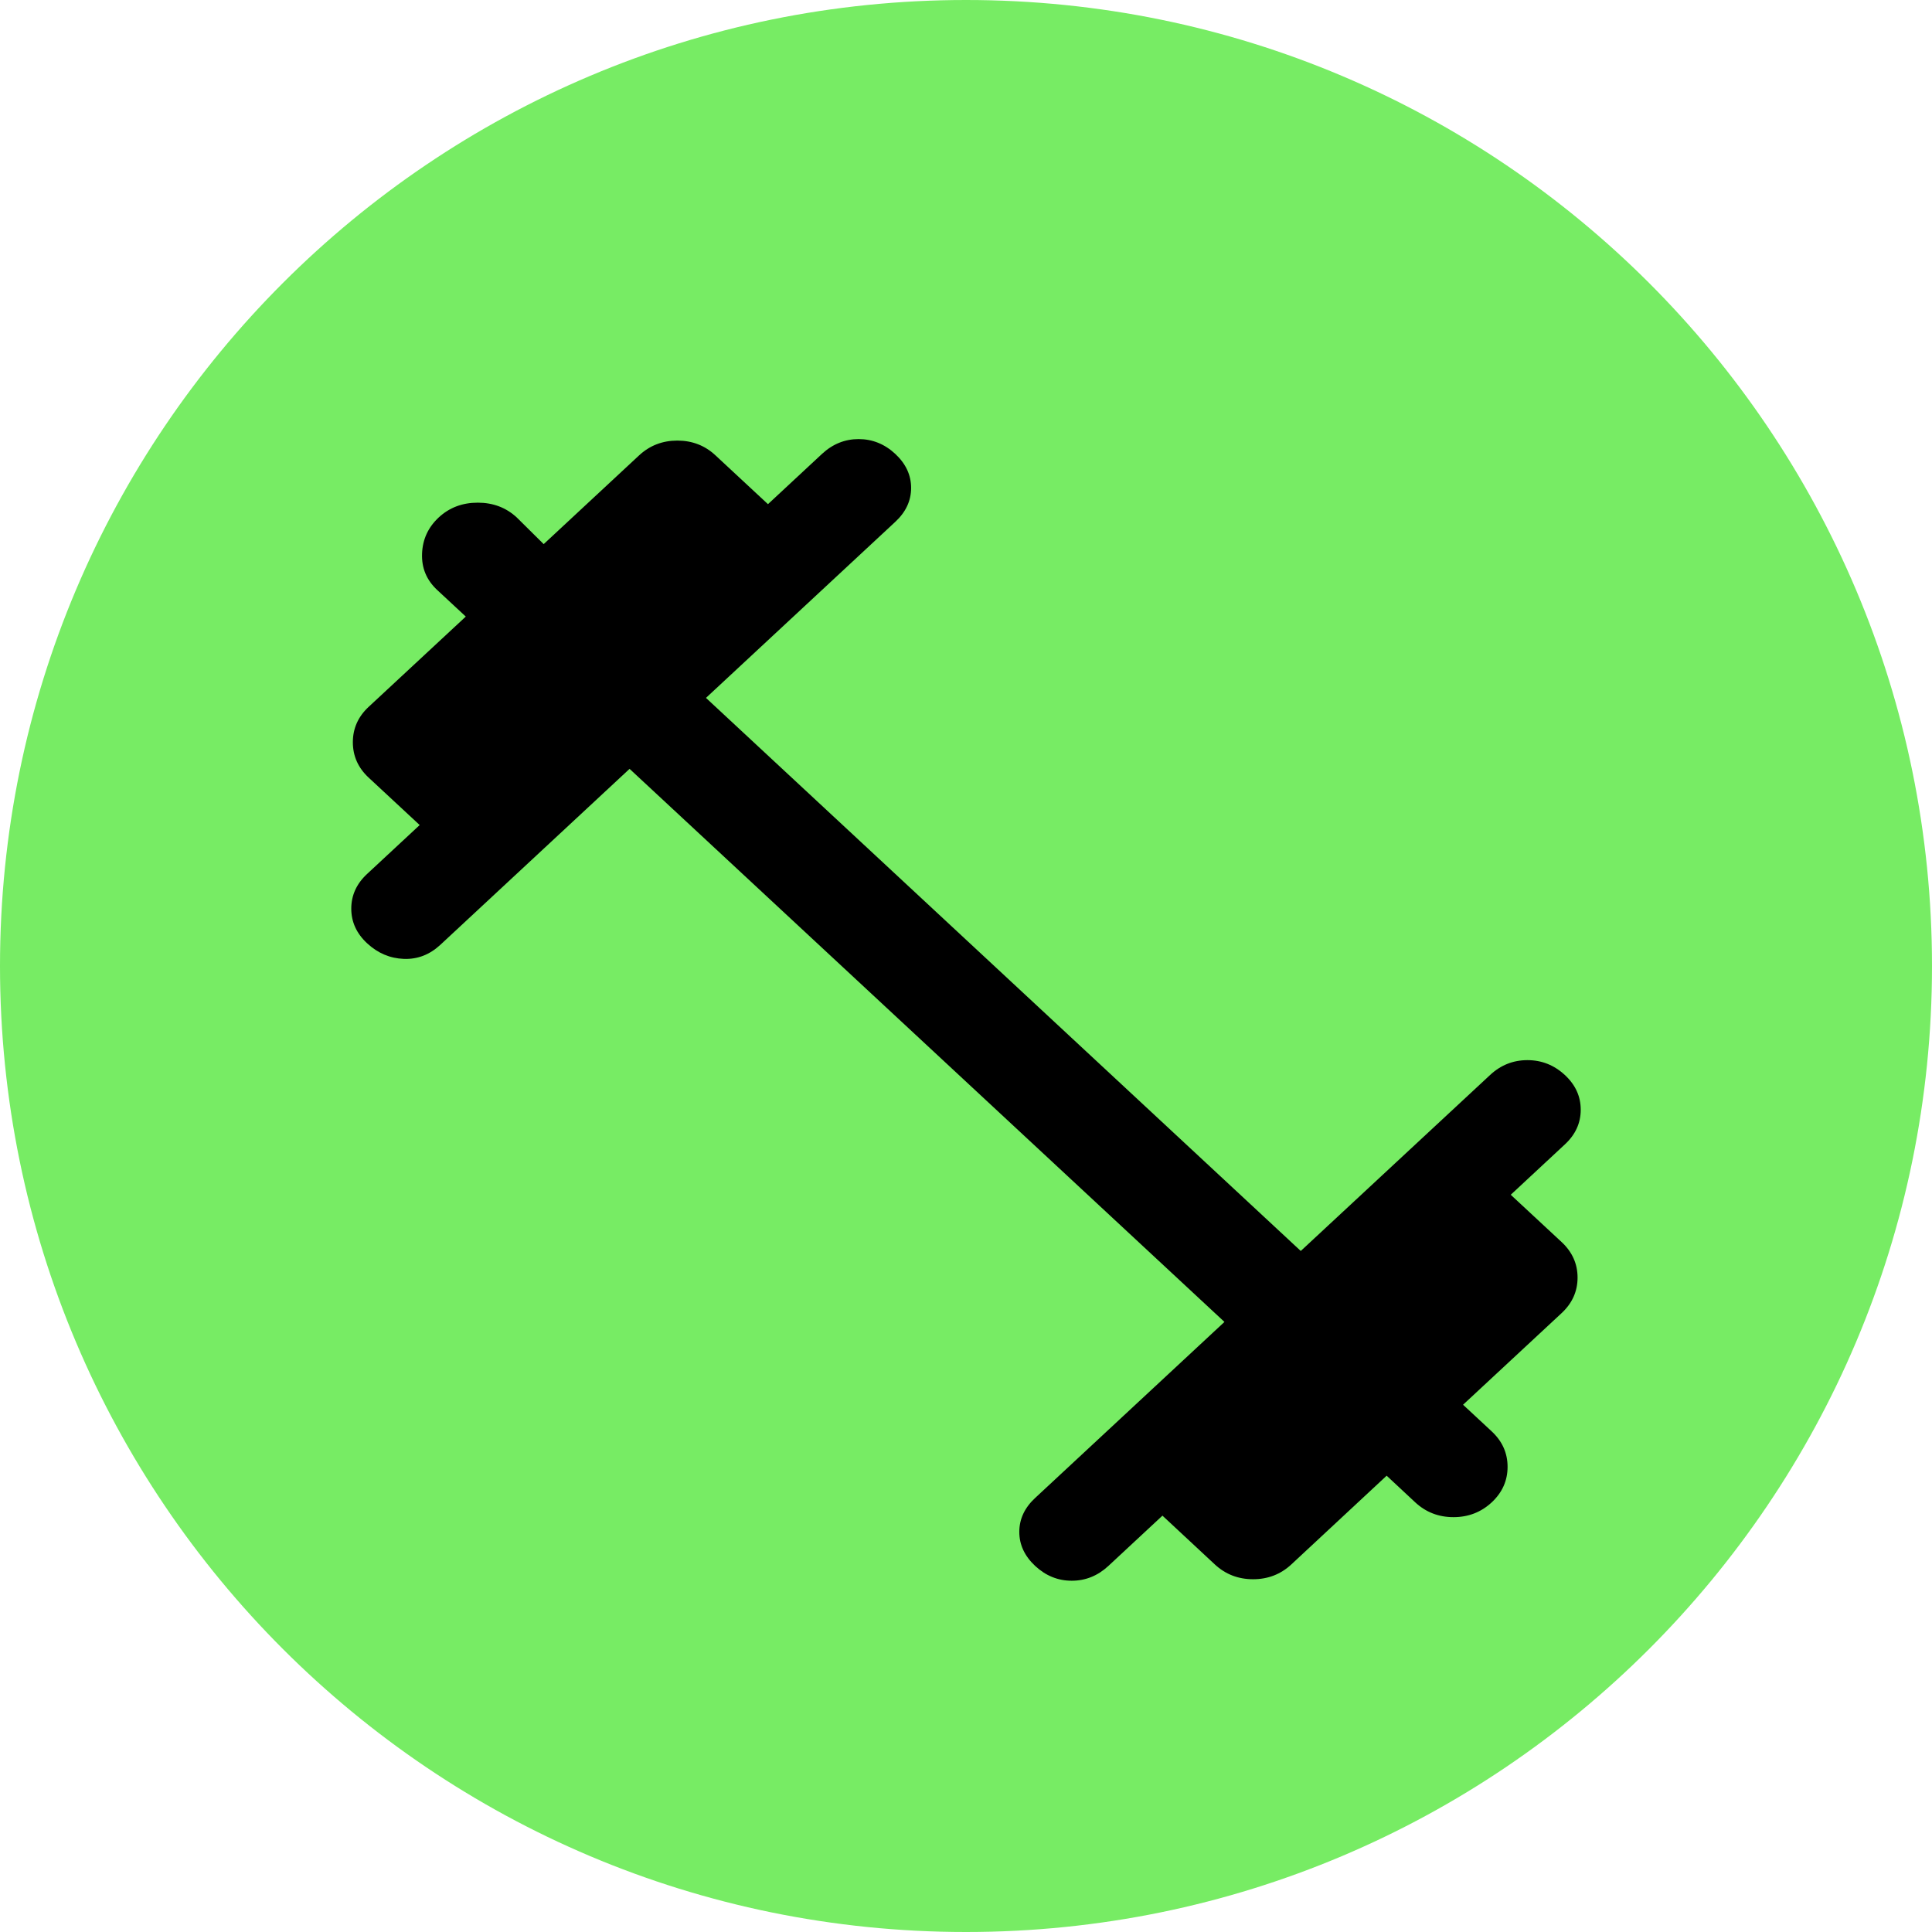 <svg width="22" height="22" viewBox="0 0 22 22" fill="none" xmlns="http://www.w3.org/2000/svg">
<path d="M0 11C0 4.925 4.925 0 11 0C17.075 0 22 4.925 22 11C22 17.075 17.075 22 11 22C4.925 22 0 17.075 0 11Z" fill="#77EC64"/>
<path d="M11.788 17.832C11.667 17.719 11.607 17.59 11.607 17.444C11.607 17.298 11.667 17.169 11.788 17.057L13.943 15.053L7.169 8.755L5.014 10.759C4.893 10.871 4.755 10.925 4.598 10.919C4.441 10.913 4.302 10.854 4.181 10.742C4.06 10.63 4 10.498 4 10.347C4 10.195 4.06 10.063 4.181 9.951L4.779 9.395L4.199 8.856C4.078 8.744 4.018 8.609 4.018 8.452C4.018 8.295 4.078 8.16 4.199 8.048L5.304 7.021L4.978 6.718C4.857 6.605 4.8 6.468 4.806 6.305C4.812 6.142 4.875 6.005 4.996 5.892C5.117 5.78 5.265 5.724 5.44 5.724C5.615 5.724 5.763 5.78 5.884 5.892L6.191 6.196L7.278 5.185C7.399 5.073 7.544 5.017 7.713 5.017C7.882 5.017 8.027 5.073 8.147 5.185L8.745 5.741L9.361 5.168C9.482 5.056 9.621 5 9.777 5C9.934 5 10.073 5.056 10.194 5.168C10.315 5.281 10.375 5.41 10.375 5.556C10.375 5.702 10.315 5.831 10.194 5.943L8.039 7.947L14.812 14.245L16.968 12.241C17.088 12.129 17.23 12.072 17.393 12.072C17.556 12.072 17.698 12.129 17.819 12.241C17.94 12.353 18 12.485 18 12.637C18 12.788 17.94 12.92 17.819 13.032L17.203 13.605L17.783 14.144C17.903 14.256 17.964 14.391 17.964 14.548C17.964 14.705 17.903 14.84 17.783 14.952L16.66 15.996L16.986 16.299C17.107 16.412 17.167 16.546 17.167 16.703C17.167 16.86 17.107 16.995 16.986 17.108C16.865 17.22 16.72 17.276 16.551 17.276C16.382 17.276 16.237 17.22 16.116 17.108L15.79 16.804L14.704 17.815C14.583 17.927 14.438 17.983 14.269 17.983C14.1 17.983 13.955 17.927 13.834 17.815L13.237 17.259L12.621 17.832C12.5 17.944 12.361 18 12.204 18C12.047 18 11.909 17.944 11.788 17.832Z" fill="black"/>
</svg>

